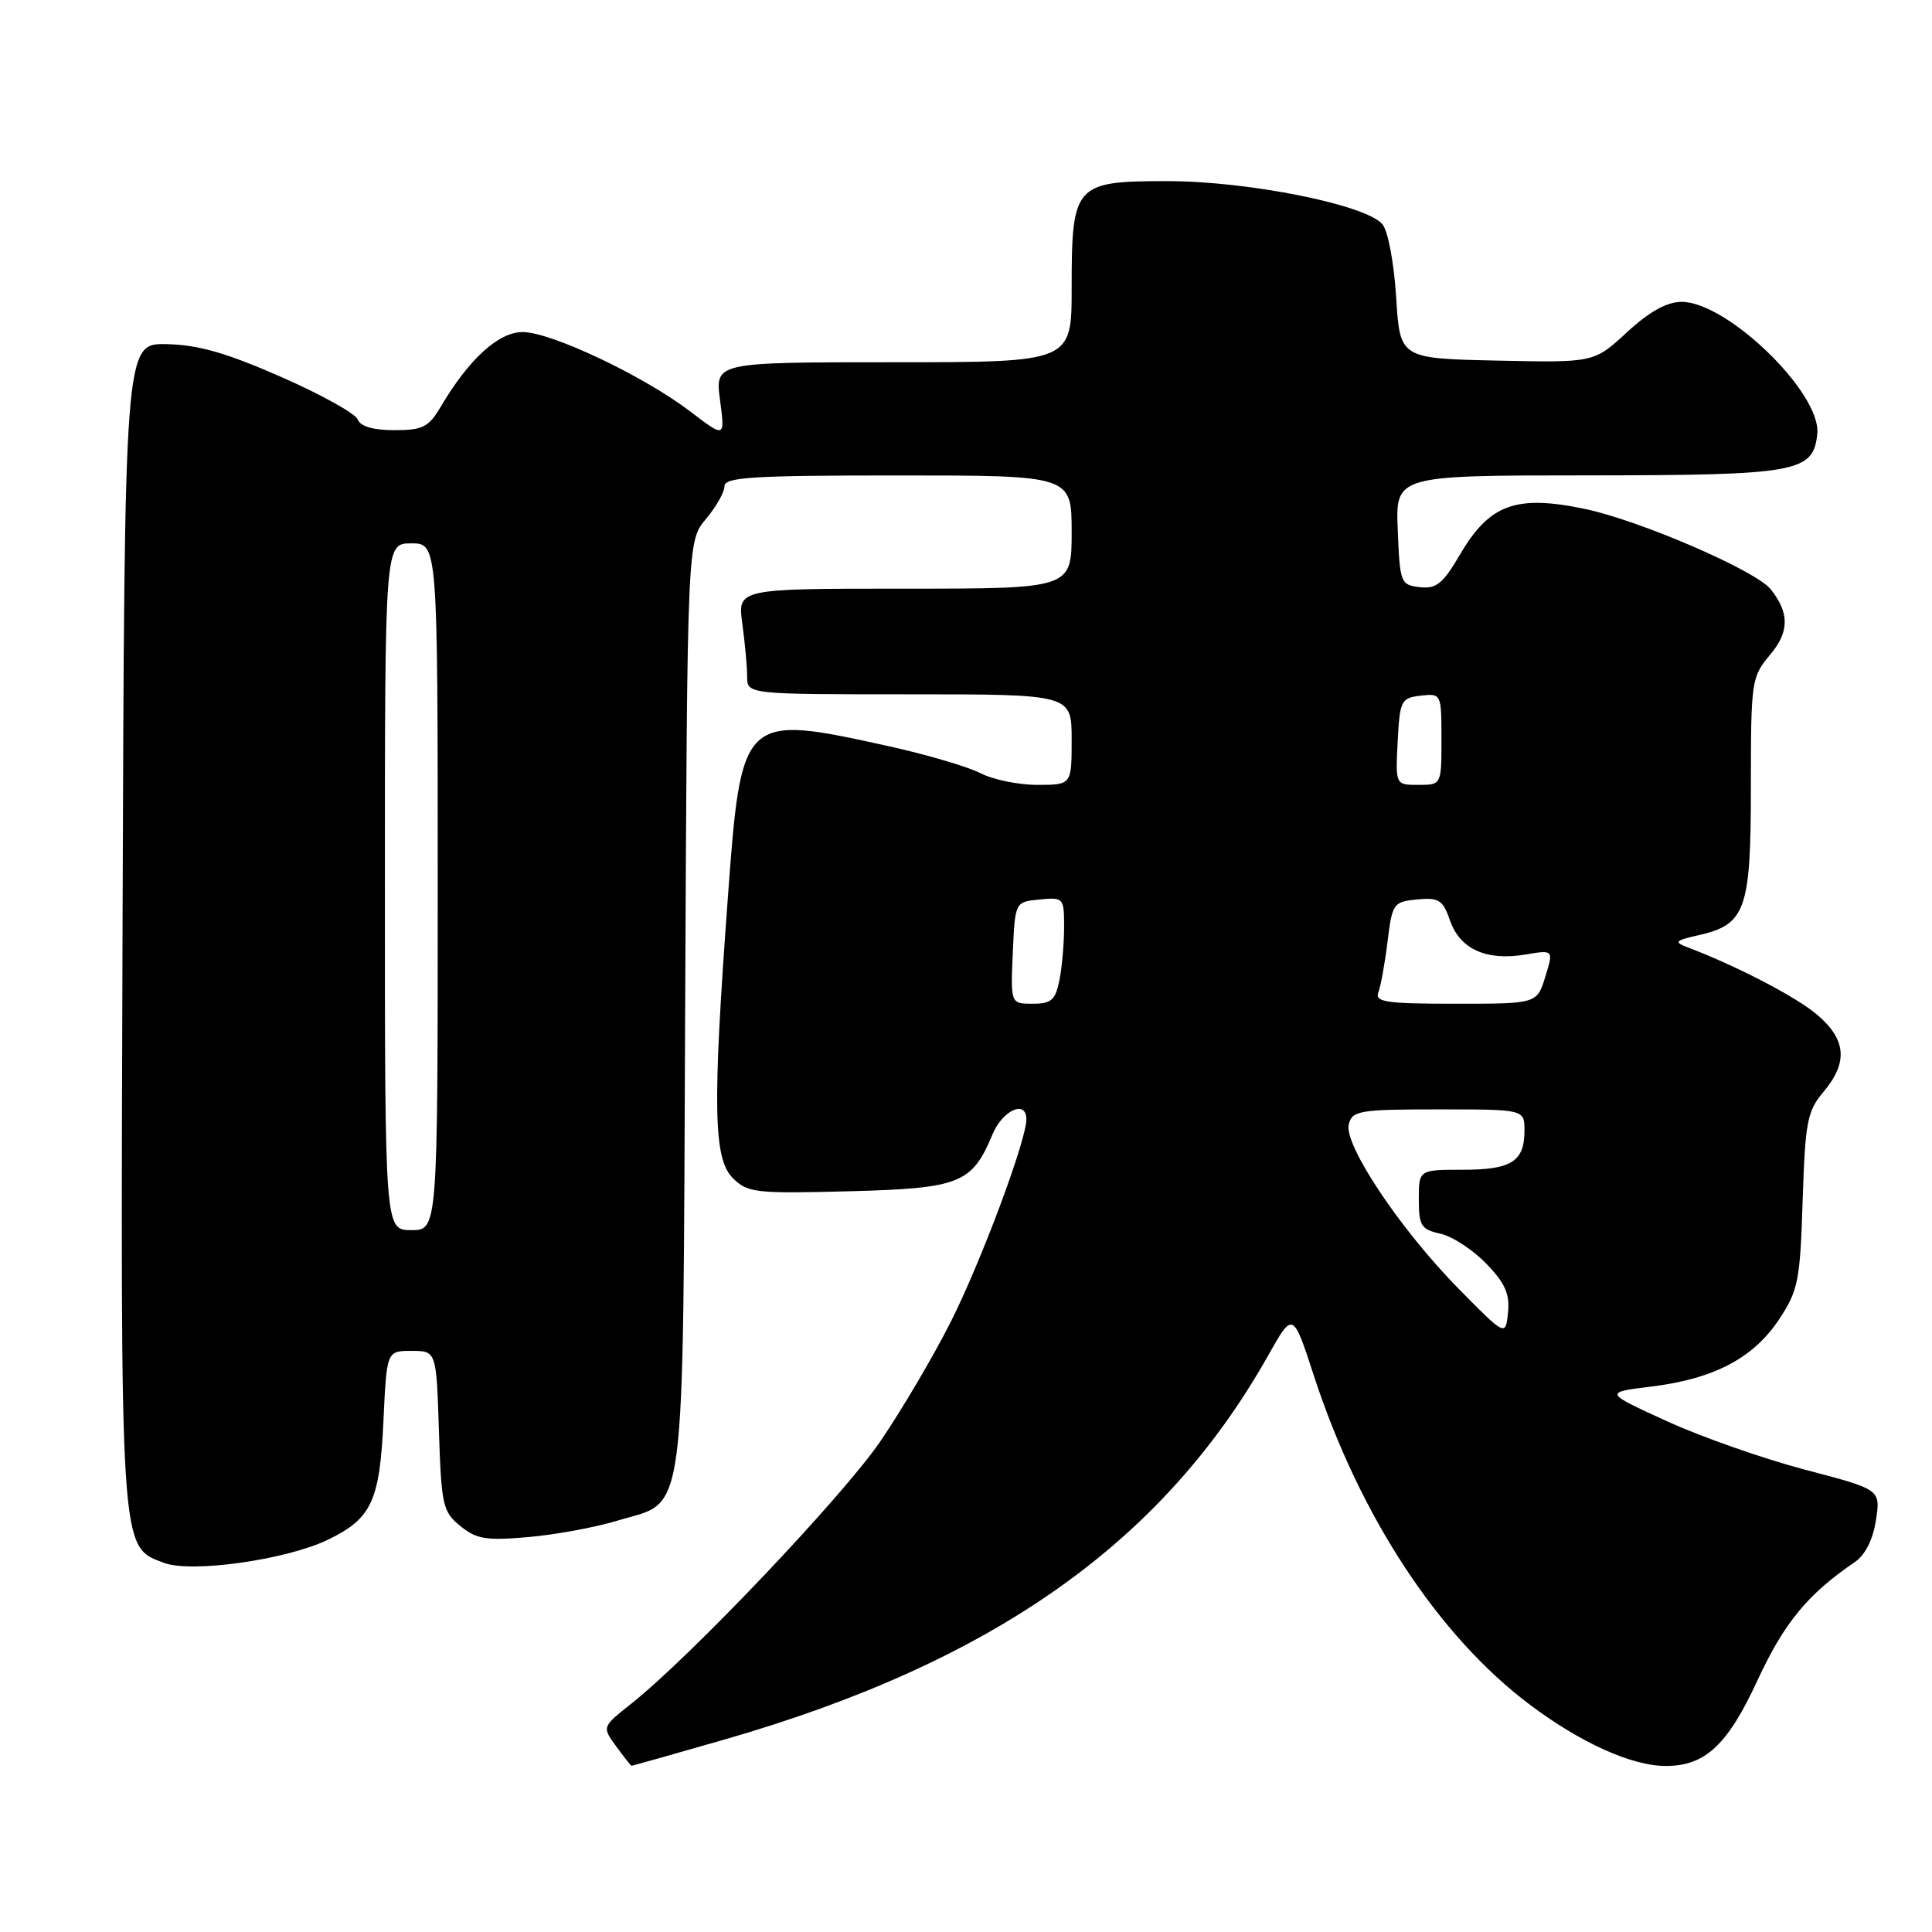 <?xml version="1.0" encoding="UTF-8" standalone="no"?>
<!DOCTYPE svg PUBLIC "-//W3C//DTD SVG 1.1//EN" "http://www.w3.org/Graphics/SVG/1.1/DTD/svg11.dtd" >
<svg xmlns="http://www.w3.org/2000/svg" xmlns:xlink="http://www.w3.org/1999/xlink" version="1.1" viewBox="0 0 256 256">
 <g >
 <path fill="currentColor"
d=" M 95.92 230.52 C 131.61 220.25 154.08 204.39 168.02 179.64 C 171.32 173.77 171.32 173.77 174.09 182.27 C 180.17 200.91 190.59 216.78 202.74 225.90 C 209.48 230.96 216.24 234.00 220.73 234.00 C 225.94 234.00 228.91 231.23 232.85 222.71 C 236.40 215.04 239.51 211.25 245.75 207.00 C 247.15 206.05 248.18 204.02 248.57 201.43 C 249.20 197.37 249.20 197.37 239.20 194.75 C 233.70 193.30 225.44 190.41 220.86 188.31 C 212.52 184.50 212.52 184.50 218.86 183.72 C 227.13 182.70 232.35 179.94 235.75 174.81 C 238.27 170.99 238.53 169.71 238.86 159.08 C 239.20 148.64 239.46 147.24 241.62 144.68 C 244.91 140.77 244.65 137.73 240.75 134.43 C 237.94 132.05 230.01 127.94 223.50 125.48 C 221.79 124.83 222.01 124.61 224.98 123.94 C 231.32 122.52 232.00 120.63 232.00 104.28 C 232.00 90.23 232.08 89.70 234.53 86.78 C 237.11 83.72 237.13 81.24 234.63 78.08 C 232.67 75.61 217.24 68.94 209.98 67.43 C 200.88 65.53 197.37 66.81 193.47 73.46 C 191.19 77.35 190.32 78.06 188.12 77.80 C 185.59 77.51 185.49 77.24 185.21 70.25 C 184.91 63.00 184.91 63.00 210.21 62.99 C 238.23 62.97 240.29 62.60 240.80 57.46 C 241.33 52.09 228.88 40.00 222.83 40.00 C 220.86 40.00 218.57 41.27 215.58 44.03 C 211.21 48.06 211.21 48.06 198.35 47.78 C 185.50 47.50 185.50 47.50 185.00 39.40 C 184.72 34.89 183.92 30.60 183.18 29.72 C 181.03 27.13 165.42 24.00 154.68 24.00 C 142.38 24.00 142.00 24.42 142.00 38.22 C 142.00 48.00 142.00 48.00 118.37 48.00 C 94.74 48.00 94.74 48.00 95.41 53.02 C 96.07 58.04 96.07 58.04 91.46 54.52 C 85.29 49.81 73.02 44.00 69.25 44.00 C 66.05 44.00 62.13 47.58 58.39 53.91 C 56.80 56.60 56.02 57.00 52.25 57.00 C 49.44 57.00 47.75 56.50 47.39 55.57 C 47.09 54.79 42.51 52.25 37.22 49.93 C 29.96 46.74 26.22 45.68 22.04 45.60 C 16.50 45.50 16.50 45.50 16.24 122.27 C 15.96 206.39 15.86 204.85 21.70 207.08 C 25.33 208.47 37.95 206.69 43.50 204.00 C 49.24 201.21 50.32 198.89 50.81 188.25 C 51.24 179.00 51.24 179.00 54.53 179.00 C 57.82 179.00 57.82 179.00 58.16 189.59 C 58.48 199.48 58.67 200.32 61.00 202.21 C 63.14 203.95 64.43 204.16 70.00 203.67 C 73.58 203.36 78.86 202.39 81.75 201.51 C 91.08 198.69 90.46 203.36 90.79 133.15 C 91.07 71.70 91.07 71.70 93.54 68.77 C 94.89 67.16 96.00 65.21 96.00 64.42 C 96.00 63.23 99.77 63.00 119.00 63.00 C 142.00 63.00 142.00 63.00 142.00 70.50 C 142.00 78.00 142.00 78.00 119.86 78.00 C 97.73 78.00 97.73 78.00 98.36 82.64 C 98.71 85.19 99.00 88.34 99.00 89.64 C 99.00 92.00 99.00 92.00 120.50 92.00 C 142.00 92.00 142.00 92.00 142.00 98.00 C 142.00 104.00 142.00 104.00 137.45 104.00 C 134.95 104.00 131.54 103.30 129.89 102.44 C 128.23 101.59 122.74 99.97 117.69 98.86 C 98.29 94.59 98.23 94.65 96.43 119.14 C 94.40 146.65 94.53 153.53 97.10 156.10 C 99.05 158.05 100.07 158.17 112.49 157.85 C 127.23 157.46 128.79 156.84 131.53 150.27 C 132.87 147.08 136.00 145.70 136.00 148.31 C 136.00 151.11 129.99 167.20 125.98 175.15 C 123.67 179.74 119.46 186.87 116.64 191.00 C 111.65 198.30 91.40 219.62 83.63 225.76 C 79.77 228.82 79.77 228.82 81.63 231.38 C 82.66 232.78 83.58 233.95 83.67 233.97 C 83.76 233.99 89.28 232.43 95.92 230.52 Z  M 193.30 170.79 C 185.55 162.93 178.02 151.65 178.72 148.96 C 179.19 147.16 180.16 147.00 190.62 147.00 C 202.00 147.00 202.00 147.00 202.00 149.80 C 202.00 153.91 200.28 155.00 193.80 155.00 C 188.00 155.00 188.00 155.00 188.00 158.92 C 188.00 162.42 188.31 162.91 190.85 163.47 C 192.42 163.81 195.15 165.59 196.92 167.42 C 199.43 170.01 200.07 171.45 199.82 173.91 C 199.50 177.08 199.50 177.08 193.30 170.79 Z  M 51.00 117.50 C 51.00 72.00 51.00 72.00 54.50 72.00 C 58.00 72.00 58.00 72.00 58.00 117.50 C 58.00 163.00 58.00 163.00 54.50 163.00 C 51.00 163.00 51.00 163.00 51.00 117.50 Z  M 134.20 126.25 C 134.50 119.50 134.50 119.50 137.75 119.19 C 140.92 118.88 141.00 118.97 141.00 122.81 C 141.00 124.98 140.72 128.16 140.38 129.88 C 139.85 132.52 139.30 133.00 136.83 133.00 C 133.91 133.00 133.91 133.00 134.20 126.25 Z  M 182.64 131.49 C 182.96 130.66 183.51 127.62 183.86 124.74 C 184.48 119.70 184.63 119.49 187.78 119.18 C 190.67 118.91 191.19 119.24 192.15 122.01 C 193.47 125.78 196.97 127.35 202.13 126.48 C 205.86 125.85 205.86 125.85 204.76 129.42 C 203.66 133.00 203.66 133.00 192.86 133.00 C 183.65 133.00 182.15 132.78 182.64 131.49 Z  M 185.20 98.25 C 185.48 92.81 185.65 92.48 188.25 92.18 C 190.98 91.87 191.00 91.91 191.00 97.93 C 191.00 104.00 191.00 104.00 187.95 104.00 C 184.90 104.00 184.90 104.00 185.20 98.25 Z "/>
</g>
</svg>